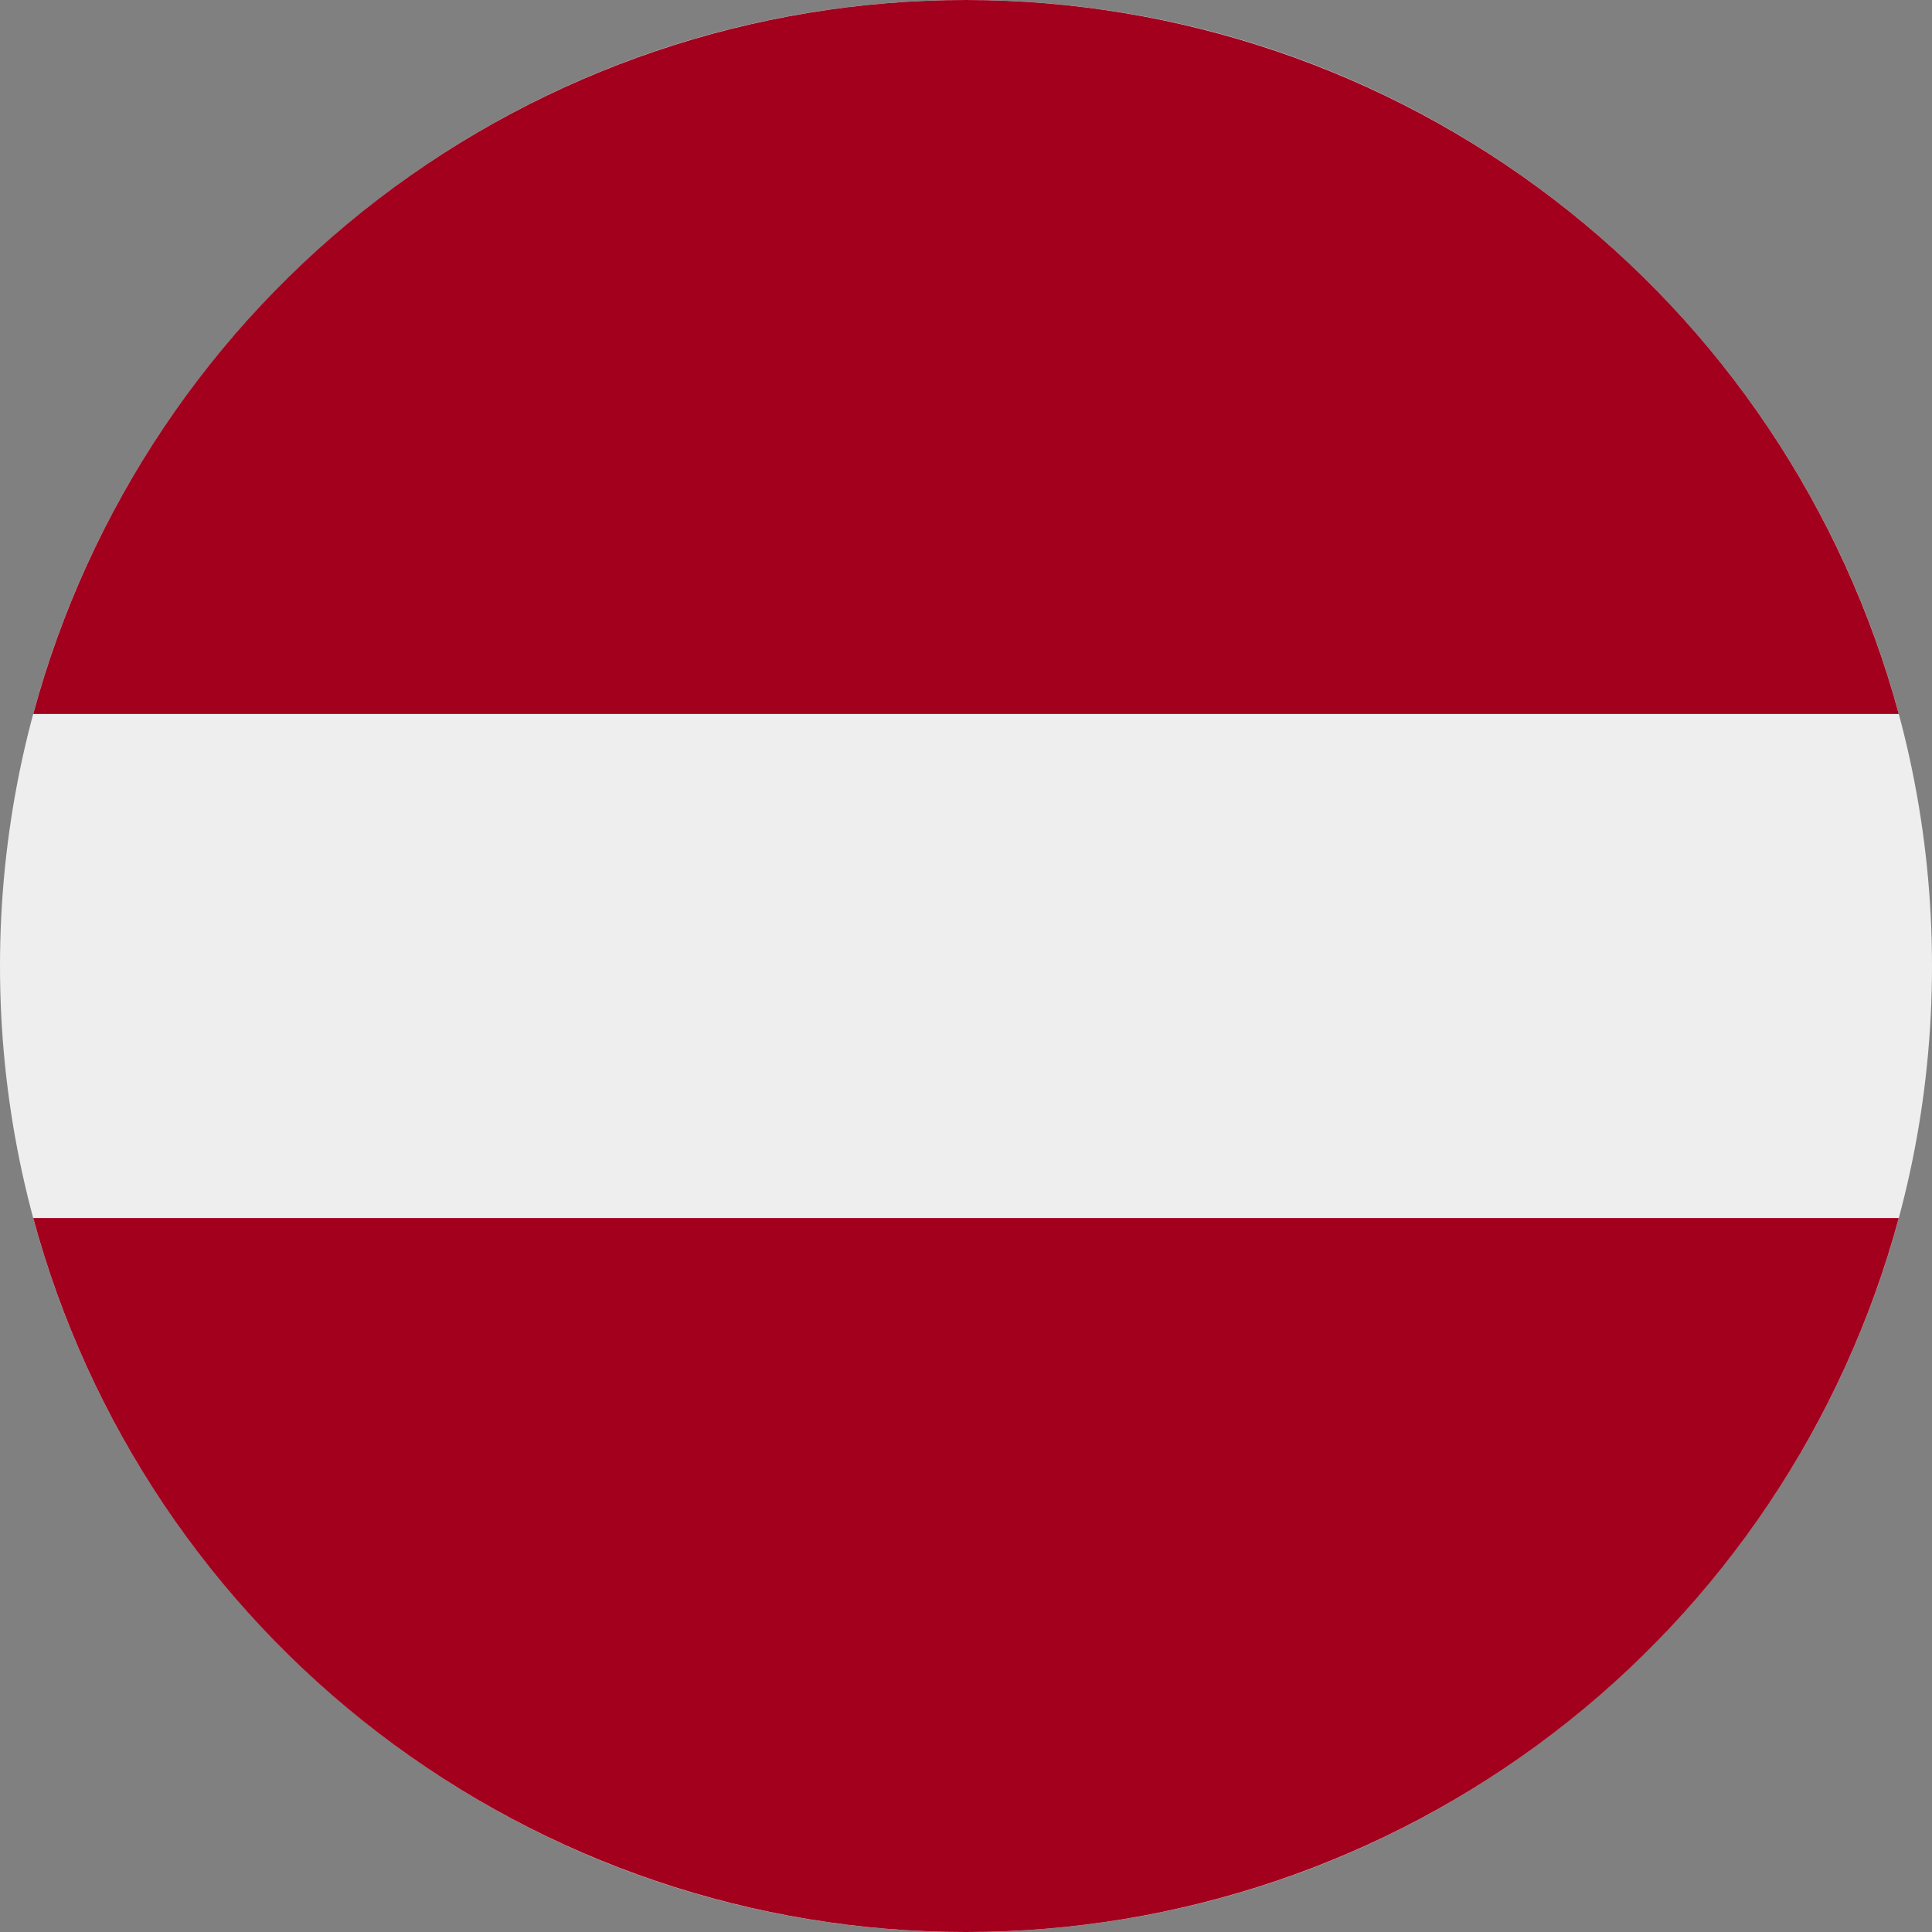 <svg width="20" height="20" viewBox="0 0 20 20" fill="none" xmlns="http://www.w3.org/2000/svg">
<rect x="0" y="0" width="20" height="20" fill="#808080" stroke="none"/>
<g clip-path="url(#clip0)">
<path d="M10 20C15.523 20 20 15.523 20 10C20 4.477 15.523 0 10 0C4.477 0 0 4.477 0 10C0 15.523 4.477 20 10 20Z" fill="#EEEEEE"/>
<path d="M10 -7.26655e-06C7.802 -0.001 5.665 0.723 3.919 2.059C2.174 3.395 0.917 5.269 0.344 7.391H19.656C19.082 5.269 17.825 3.396 16.08 2.06C14.335 0.724 12.198 5.80013e-05 10 -7.26655e-06ZM10 20C12.198 20.001 14.335 19.277 16.081 17.941C17.826 16.605 19.083 14.731 19.656 12.609H0.344C0.917 14.731 2.174 16.605 3.919 17.941C5.665 19.277 7.802 20.001 10 20Z" fill="#A2001D"/>
</g>
<defs>
<clipPath id="clip0">
<rect width="20" height="20" fill="white"/>
</clipPath>
</defs>
</svg>
